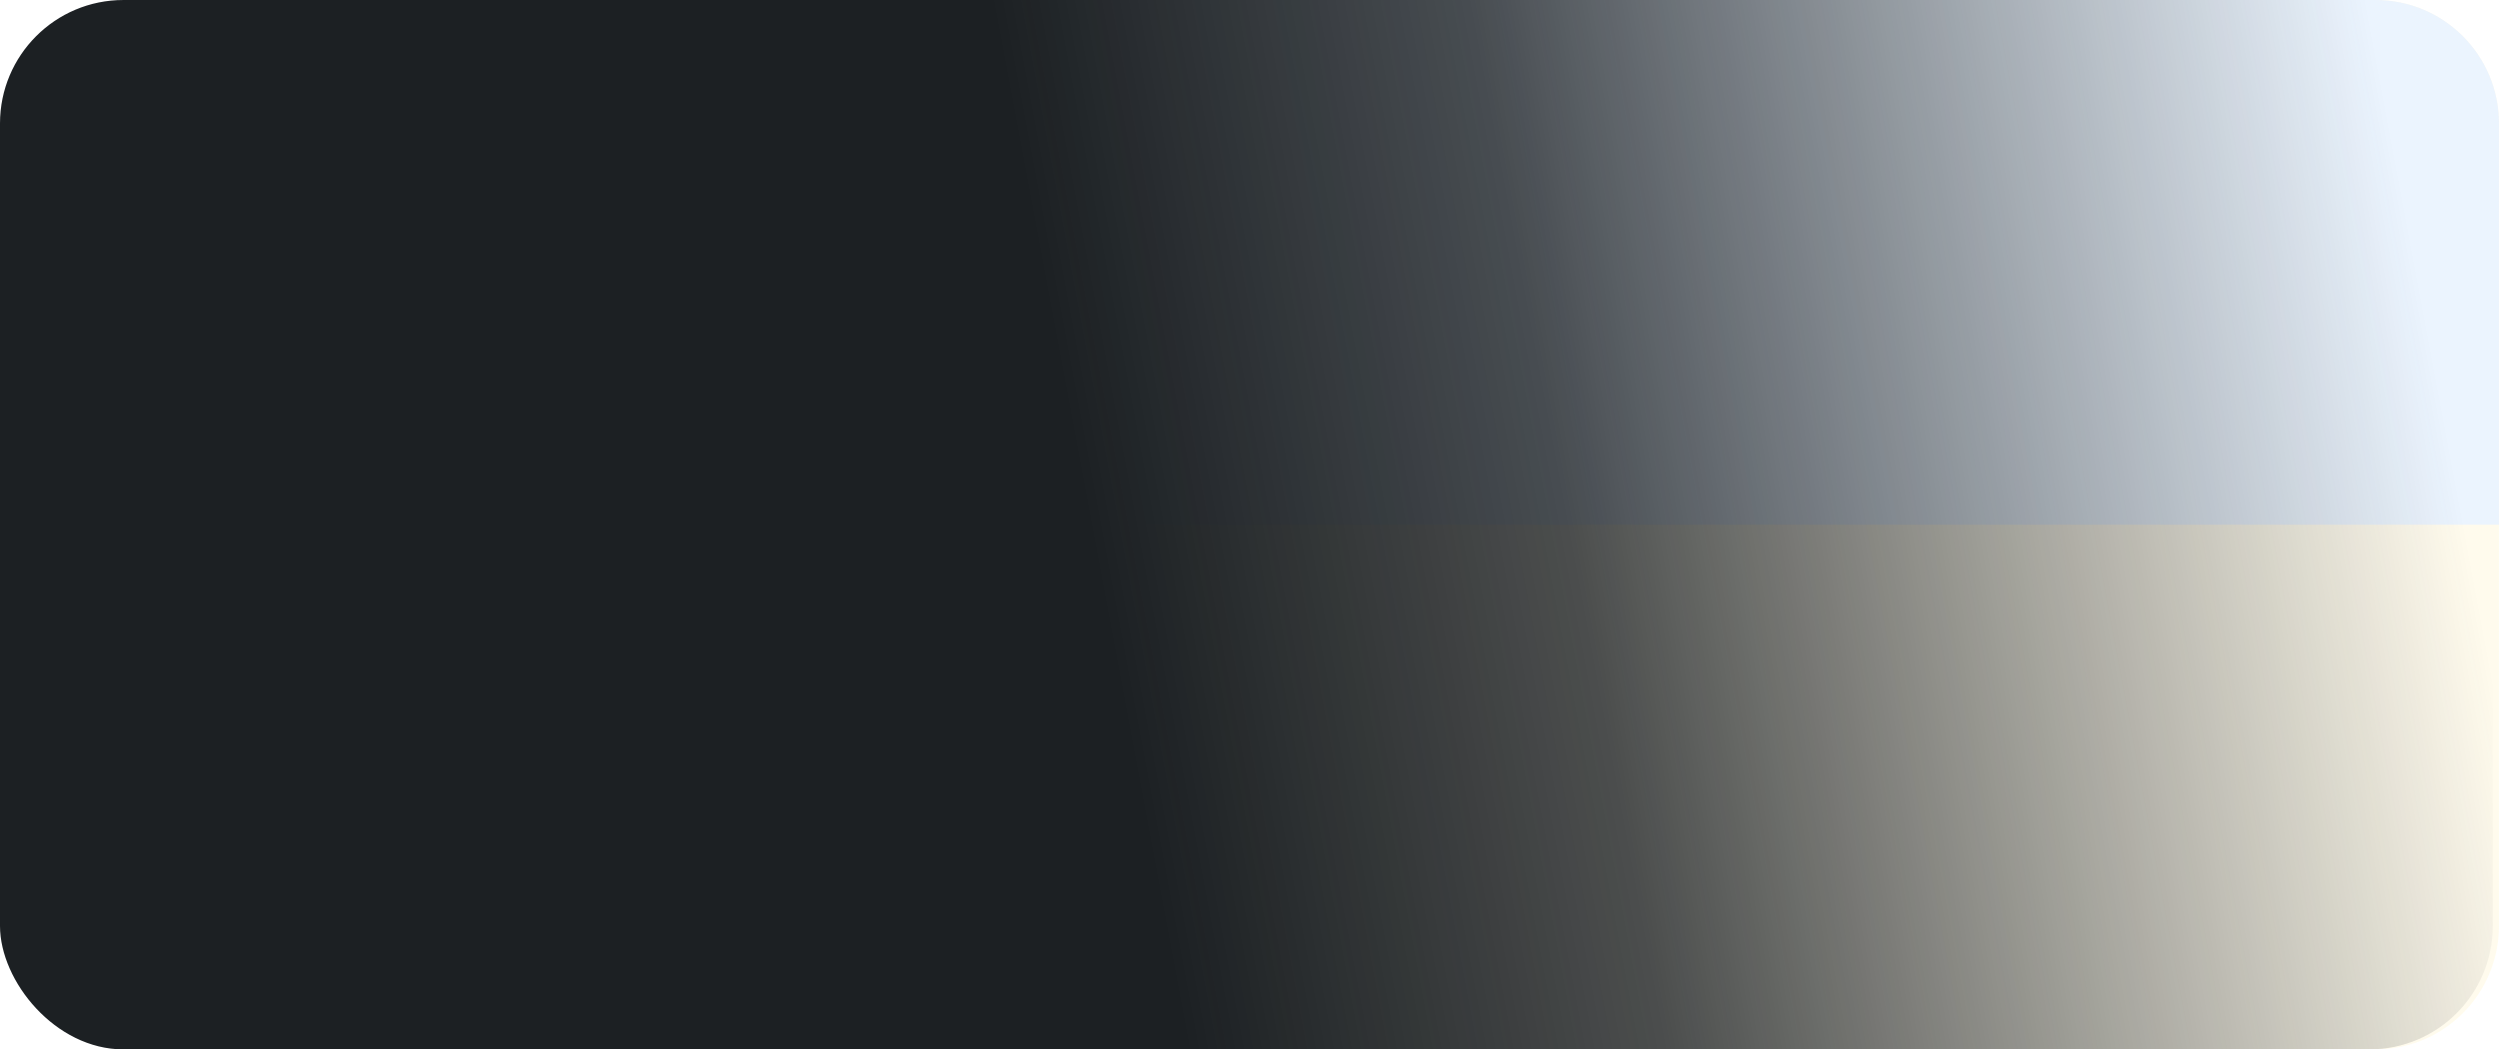 <svg width="405" height="170" viewBox="0 0 405 170" fill="none" xmlns="http://www.w3.org/2000/svg">
<g opacity="0.1">
<g clip-path="url(#clip0_1018_6675)">
<path d="M150.501 0.003H404.833V169.999H150.501V0.003Z" fill="#FFDA44"/>
<path d="M150.501 0.003H404.833V85.001H150.501V0.003Z" fill="#338AF3"/>
</g>
</g>
<rect y="0.001" width="403.832" height="170" rx="20" fill="url(#paint0_linear_1018_6675)"/>
<defs>
<linearGradient id="paint0_linear_1018_6675" x1="43.236" y1="156.104" x2="400.136" y2="89.352" gradientUnits="userSpaceOnUse">
<stop offset="0.396" stop-color="#1C2023"/>
<stop offset="0.607" stop-color="#1C2023" stop-opacity="0.79"/>
<stop offset="1" stop-color="#1C2023" stop-opacity="0"/>
</linearGradient>
<clipPath id="clip0_1018_6675">
<path d="M150.501 20.001C150.501 8.955 159.455 0.001 170.501 0.001H384.833C395.879 0.001 404.833 8.955 404.833 20.001V150.001C404.833 161.047 395.879 170.001 384.833 170.001H170.501C159.455 170.001 150.501 161.047 150.501 150.001V20.001Z" fill="white"/>
</clipPath>
</defs>
</svg>
